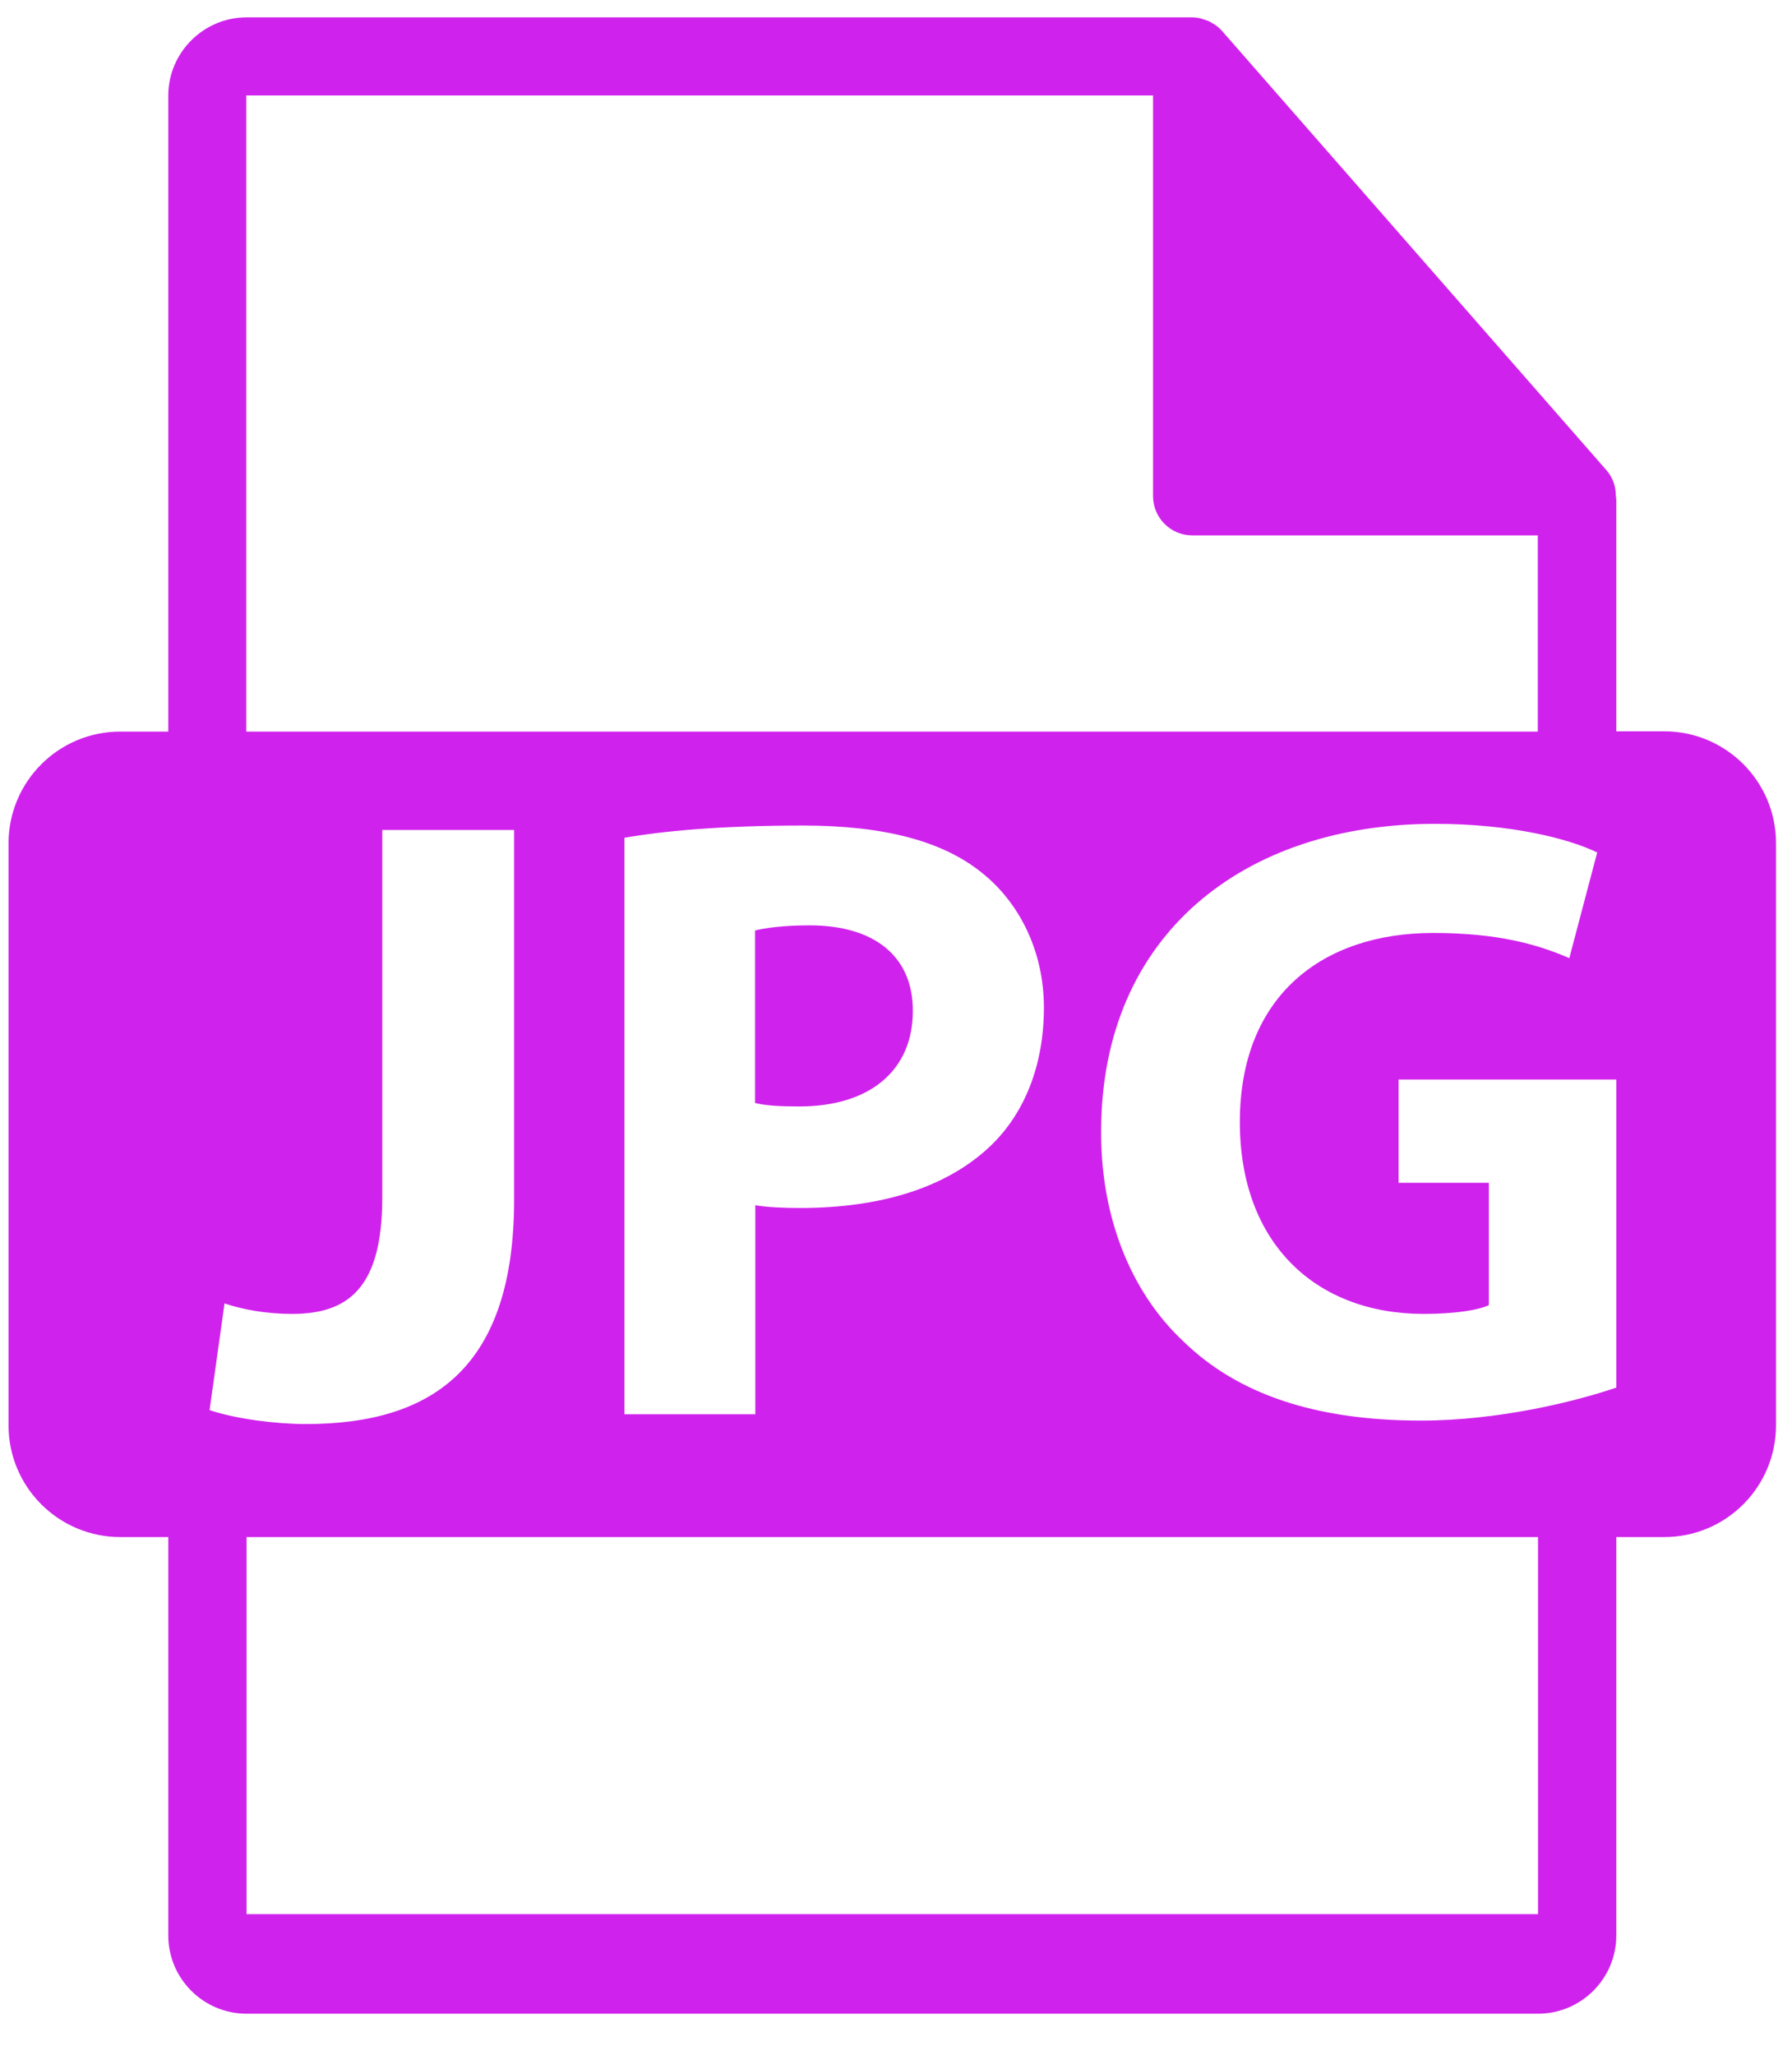 <svg width="41" height="47" viewBox="0 0 41 47" fill="none" xmlns="http://www.w3.org/2000/svg">
<path d="M18.523 21.165C17.908 21.165 17.494 21.227 17.275 21.283V25.228C17.533 25.29 17.852 25.307 18.288 25.307C19.895 25.307 20.885 24.489 20.885 23.124C20.891 21.898 20.034 21.165 18.523 21.165Z" fill="#D022ED"/>
<path d="M38.077 16.727H36.98V11.439C36.98 11.405 36.974 11.372 36.969 11.338C36.969 11.126 36.901 10.924 36.756 10.756L27.953 0.7L27.947 0.694C27.897 0.638 27.835 0.588 27.768 0.548C27.746 0.537 27.729 0.526 27.712 0.515C27.656 0.481 27.595 0.459 27.533 0.442C27.517 0.437 27.505 0.431 27.483 0.425C27.416 0.409 27.349 0.397 27.276 0.397H5.641C4.656 0.397 3.85 1.203 3.85 2.188V16.733H2.753C1.337 16.733 0.195 17.88 0.195 19.291V32.599C0.195 34.014 1.343 35.156 2.753 35.156H3.85V44.267C3.85 45.257 4.656 46.058 5.641 46.058H35.189C36.18 46.058 36.98 45.252 36.98 44.267V35.156H38.077C39.493 35.156 40.634 34.009 40.634 32.599V19.285C40.634 17.869 39.487 16.727 38.077 16.727ZM5.641 2.183H26.381V11.349C26.381 11.842 26.783 12.245 27.276 12.245H35.184V16.733H5.635V2.183H5.641ZM23.884 23.046C23.884 24.355 23.448 25.463 22.653 26.219C21.624 27.192 20.096 27.629 18.311 27.629C17.913 27.629 17.555 27.612 17.281 27.567V32.347H14.287V19.162C15.221 19 16.531 18.882 18.372 18.882C20.236 18.882 21.568 19.24 22.457 19.956C23.308 20.628 23.884 21.736 23.884 23.046ZM4.795 32.252L5.137 29.812C5.551 29.951 6.088 30.052 6.681 30.052C7.952 30.052 8.746 29.476 8.746 27.394V18.983H11.763V27.433C11.763 31.239 9.938 32.571 7 32.571C6.306 32.571 5.389 32.453 4.795 32.252ZM35.189 43.78H5.641V35.156H35.189V43.78ZM36.98 31.737C36.051 32.056 34.282 32.492 32.514 32.492C30.074 32.492 28.306 31.877 27.08 30.685C25.849 29.537 25.172 27.786 25.194 25.827C25.216 21.384 28.451 18.843 32.833 18.843C34.562 18.843 35.889 19.179 36.543 19.498L35.905 21.915C35.172 21.596 34.26 21.339 32.788 21.339C30.27 21.339 28.367 22.766 28.367 25.665C28.367 28.424 30.091 30.052 32.576 30.052C33.27 30.052 33.824 29.968 34.064 29.851V27.053H31.999V24.691H36.98V31.737Z" fill="#D022ED"/>
</svg>
